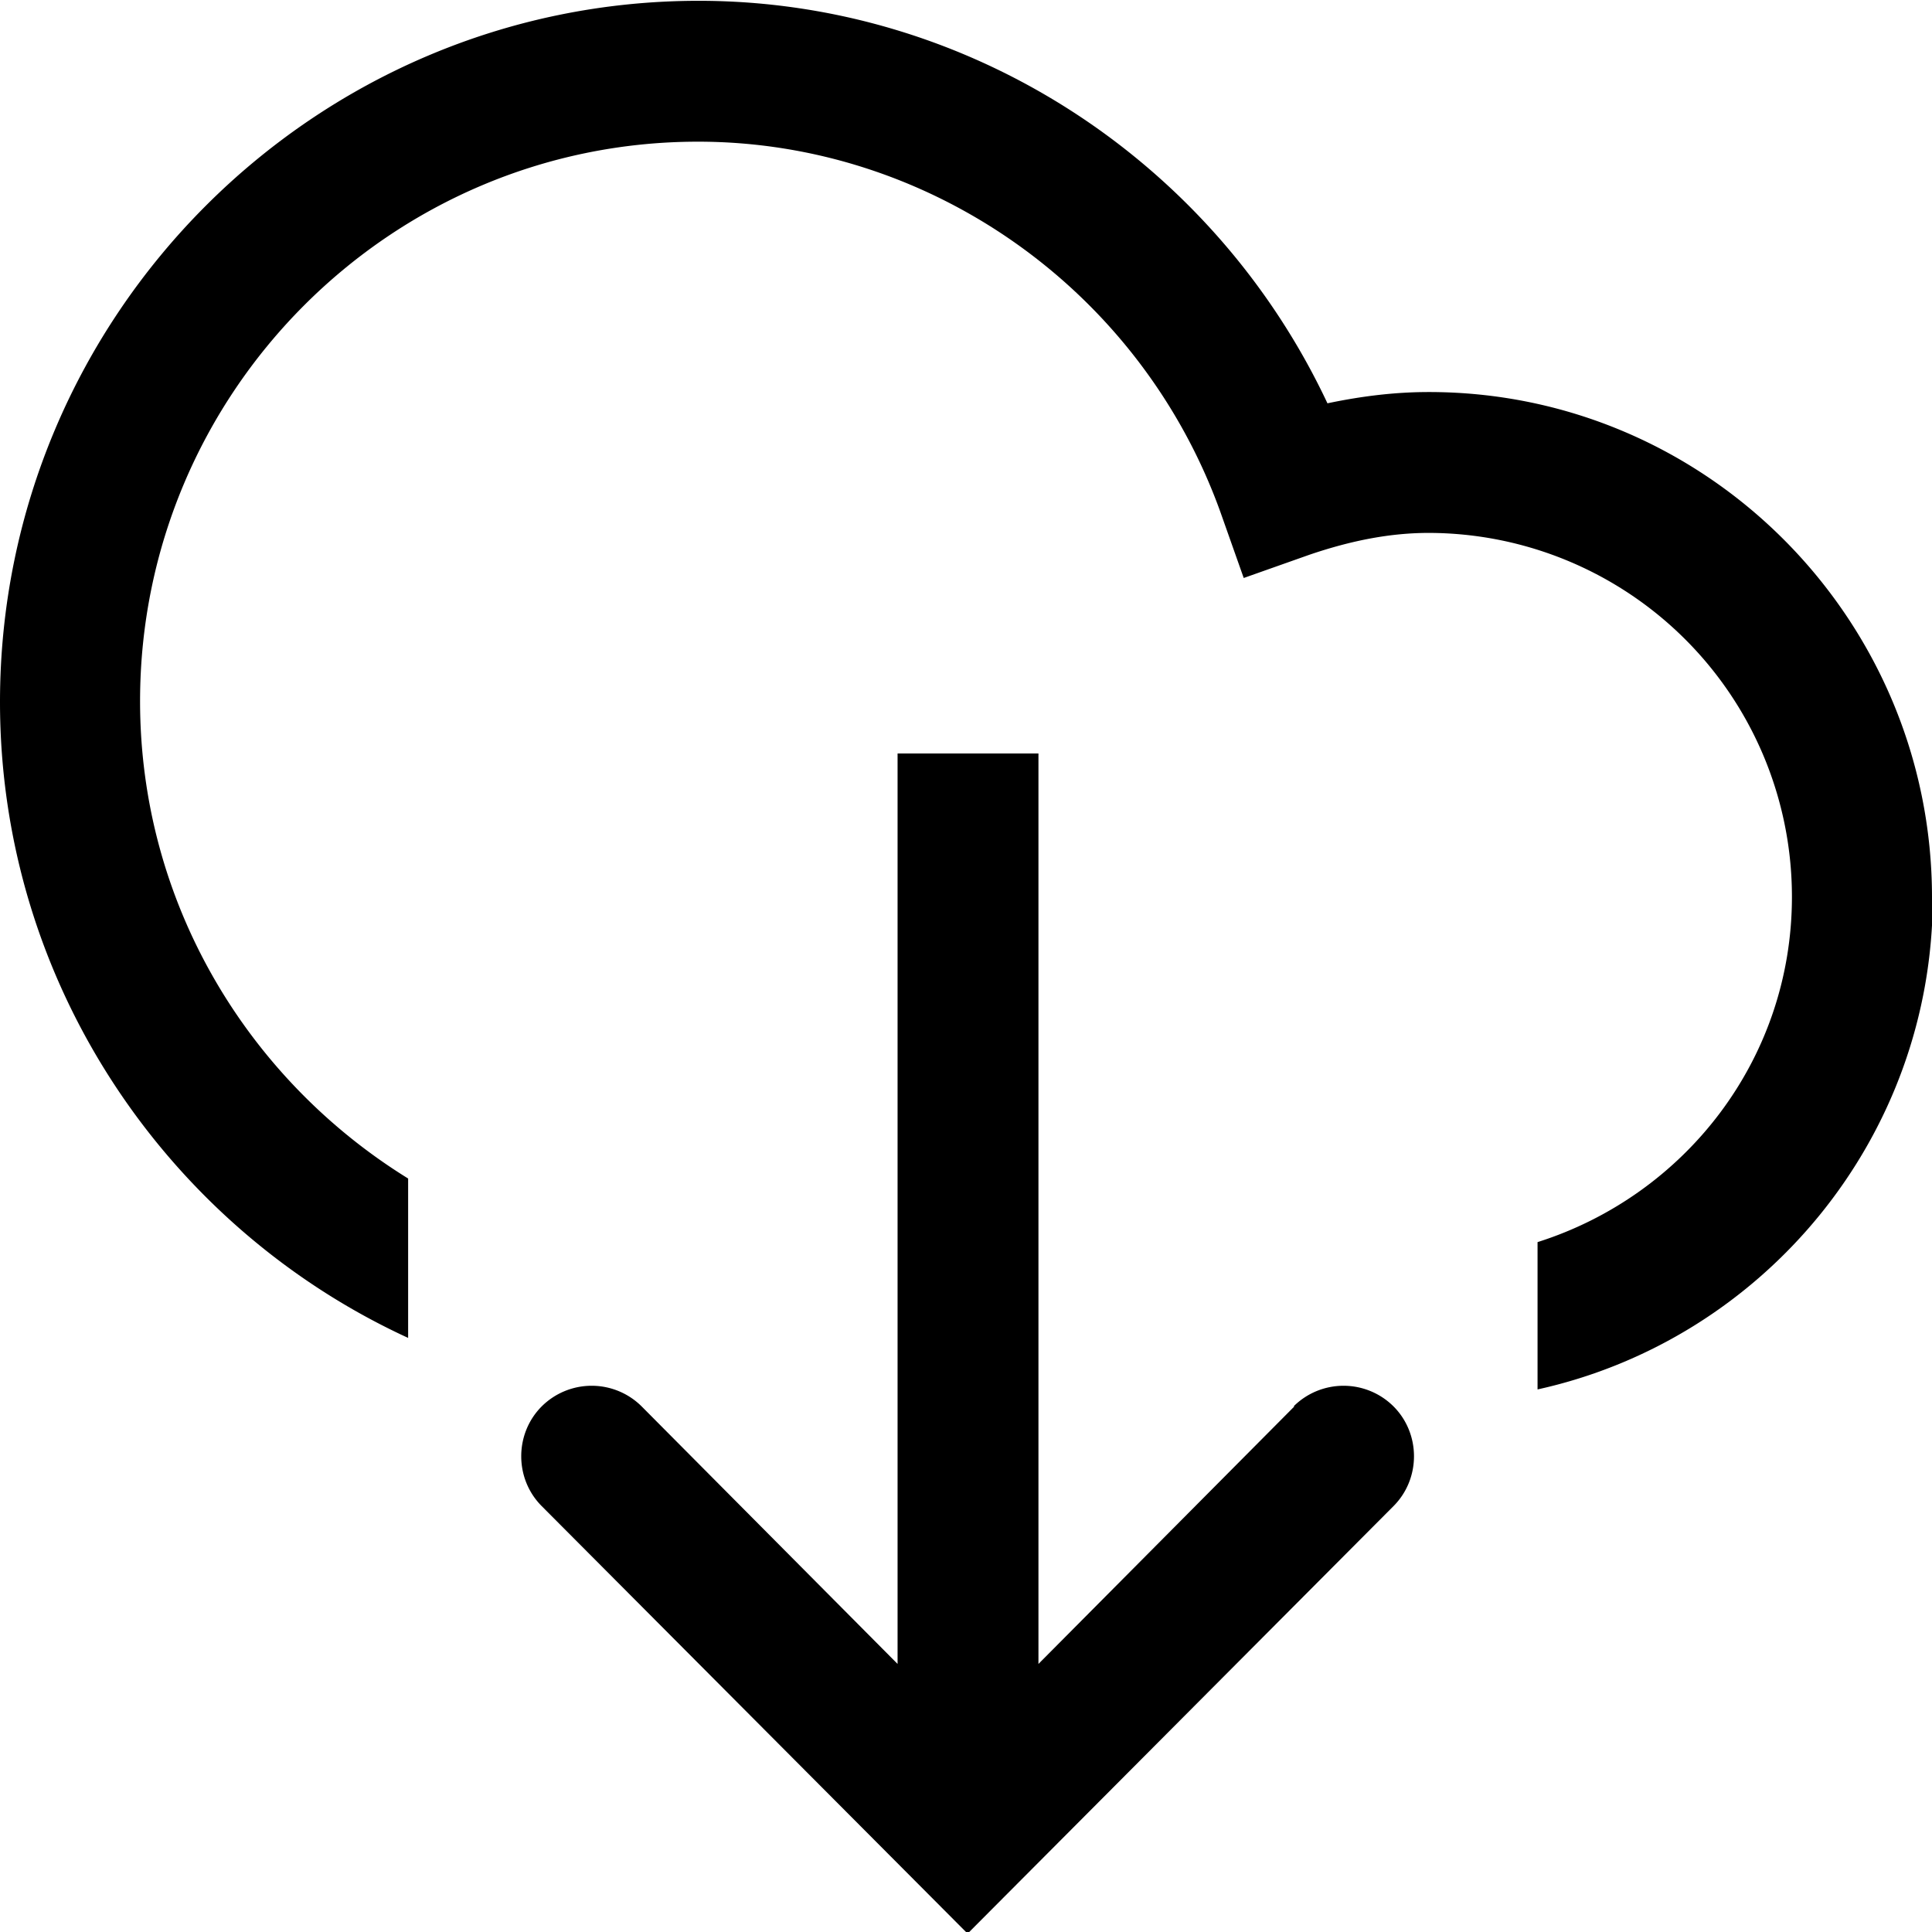 <svg viewBox="0 0 24 24" xmlns="http://www.w3.org/2000/svg">
  <path d="M24.01 11.14c0 2.99-2.1 5.5-4.91 6.12v-1.83c1.83-.58 3.16-2.27 3.16-4.29a4.52 4.52 0 0 0-4.51-4.52c-.47 0-.95.09-1.48.27l-.82.29-.29-.82c-.99-2.75-3.6-4.6-6.49-4.6-3.82 0-6.93 3.12-6.93 6.95 0 2.51 1.34 4.7 3.33 5.93v1.98C2.09 15.25 0 12.22 0 8.72 0 3.92 3.9.01 8.68.01c3.35 0 6.39 1.98 7.81 5 .43-.09.84-.14 1.26-.14 3.45 0 6.25 2.82 6.25 6.28Zm-7.93 6.33-3.18 3.2V9.36h-1.75v11.31l-3.18-3.2a.88.88 0 0 0-1.24 0c-.34.34-.34.9 0 1.24l5.29 5.31 5.29-5.31c.34-.34.34-.9 0-1.24a.88.88 0 0 0-1.24 0Z"/>
</svg>
